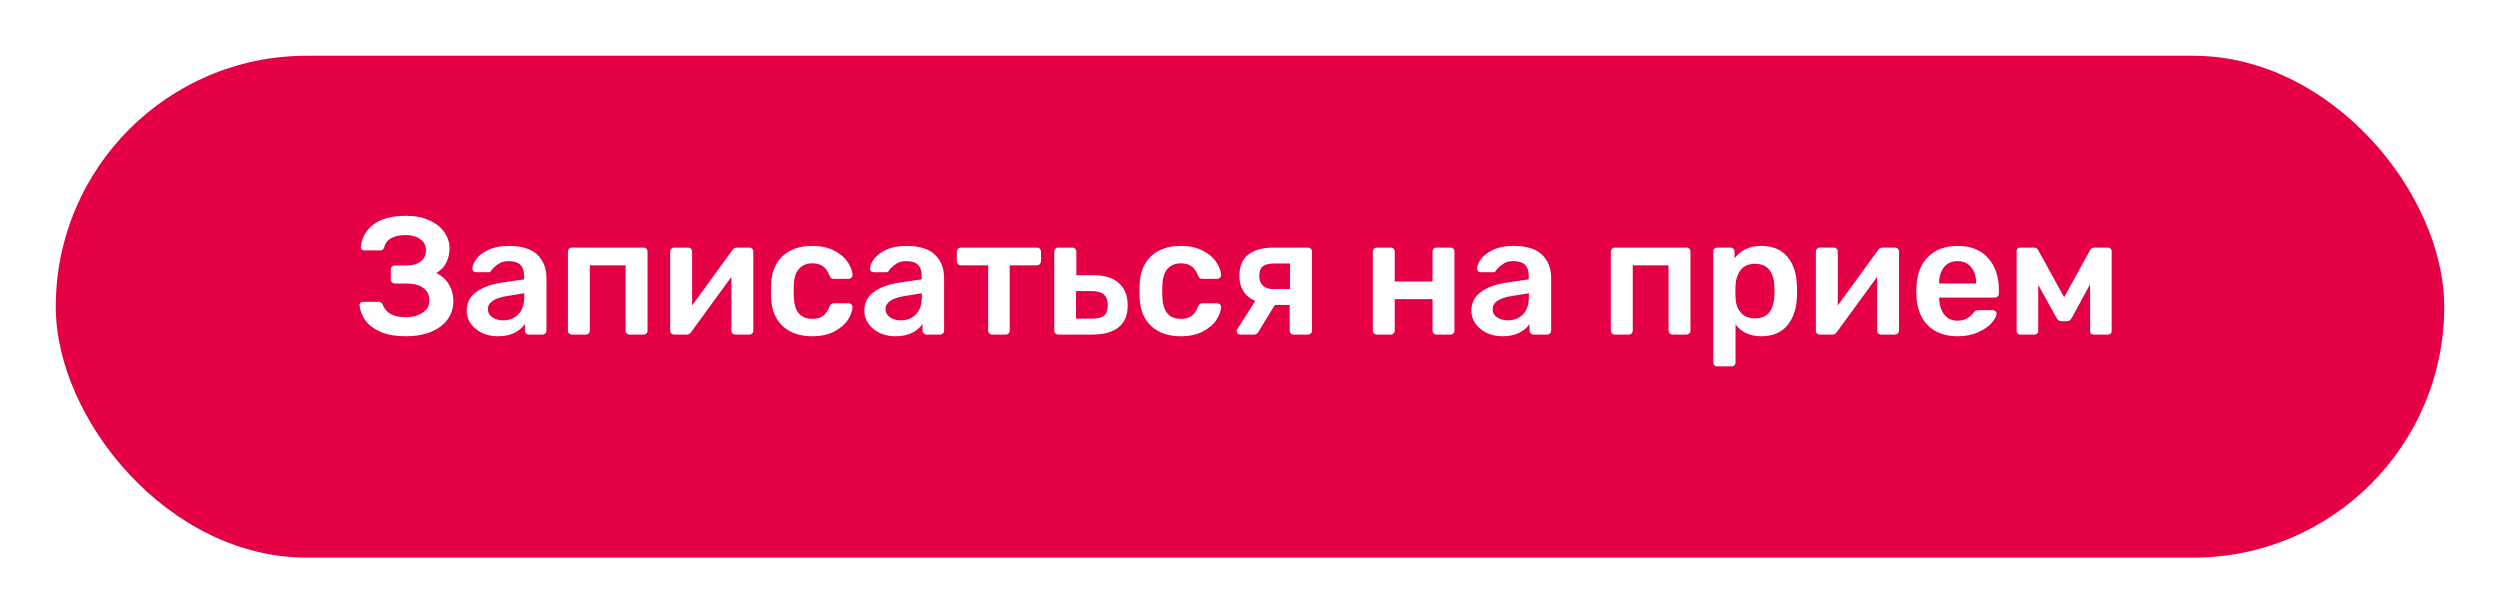 <svg width="269" height="66" viewBox="0 0 269 66" fill="none" xmlns="http://www.w3.org/2000/svg">
<g filter="url(#filter0_d)">
<rect x="6" y="3" width="257" height="54" rx="27" fill="#E50046"/>
</g>
<path d="M43.67 36.18C42.614 36.18 41.72 36.03 40.988 35.73C40.268 35.418 39.716 35.01 39.332 34.506C38.96 33.99 38.744 33.432 38.684 32.832V32.796C38.684 32.7 38.72 32.622 38.792 32.562C38.864 32.502 38.954 32.472 39.062 32.472H40.682C40.934 32.472 41.108 32.592 41.204 32.832C41.348 33.228 41.624 33.546 42.032 33.786C42.44 34.014 42.968 34.128 43.616 34.128C44.372 34.128 44.99 33.966 45.47 33.642C45.962 33.318 46.208 32.88 46.208 32.328C46.208 31.752 45.992 31.308 45.56 30.996C45.14 30.672 44.546 30.51 43.778 30.51H42.482C42.362 30.51 42.26 30.468 42.176 30.384C42.092 30.3 42.05 30.192 42.05 30.06V29.016C42.05 28.884 42.092 28.776 42.176 28.692C42.26 28.608 42.362 28.566 42.482 28.566H43.724C44.372 28.566 44.882 28.428 45.254 28.152C45.638 27.876 45.83 27.462 45.83 26.91C45.83 26.418 45.626 26.028 45.218 25.74C44.822 25.44 44.306 25.29 43.67 25.29C43.022 25.29 42.494 25.404 42.086 25.632C41.69 25.848 41.444 26.172 41.348 26.604C41.3 26.724 41.24 26.814 41.168 26.874C41.108 26.922 41.012 26.946 40.88 26.946H39.206C39.098 26.946 39.002 26.91 38.918 26.838C38.846 26.766 38.816 26.676 38.828 26.568C38.912 25.596 39.356 24.798 40.16 24.174C40.976 23.538 42.158 23.22 43.706 23.22C44.666 23.22 45.494 23.382 46.19 23.706C46.898 24.018 47.438 24.444 47.81 24.984C48.182 25.512 48.368 26.088 48.368 26.712C48.368 27.264 48.254 27.774 48.026 28.242C47.81 28.71 47.45 29.088 46.946 29.376C47.57 29.688 48.032 30.114 48.332 30.654C48.632 31.182 48.782 31.764 48.782 32.4C48.782 33.144 48.572 33.804 48.152 34.38C47.732 34.944 47.138 35.388 46.37 35.712C45.602 36.024 44.702 36.18 43.67 36.18ZM53.543 36.18C52.931 36.18 52.367 36.06 51.851 35.82C51.347 35.568 50.945 35.232 50.645 34.812C50.357 34.392 50.213 33.93 50.213 33.426C50.213 32.61 50.543 31.95 51.203 31.446C51.863 30.942 52.769 30.6 53.921 30.42L56.387 30.06V29.682C56.387 29.154 56.255 28.758 55.991 28.494C55.727 28.23 55.301 28.098 54.713 28.098C54.317 28.098 53.993 28.176 53.741 28.332C53.501 28.476 53.309 28.62 53.165 28.764C53.021 28.92 52.925 29.022 52.877 29.07C52.829 29.214 52.739 29.286 52.607 29.286H51.221C51.113 29.286 51.017 29.25 50.933 29.178C50.861 29.106 50.825 29.01 50.825 28.89C50.837 28.59 50.981 28.248 51.257 27.864C51.545 27.48 51.983 27.15 52.571 26.874C53.159 26.598 53.879 26.46 54.731 26.46C56.147 26.46 57.179 26.778 57.827 27.414C58.475 28.05 58.799 28.884 58.799 29.916V35.568C58.799 35.688 58.757 35.79 58.673 35.874C58.601 35.958 58.499 36 58.367 36H56.909C56.789 36 56.687 35.958 56.603 35.874C56.519 35.79 56.477 35.688 56.477 35.568V34.866C56.213 35.25 55.835 35.568 55.343 35.82C54.863 36.06 54.263 36.18 53.543 36.18ZM54.155 34.47C54.815 34.47 55.355 34.254 55.775 33.822C56.195 33.39 56.405 32.76 56.405 31.932V31.554L54.605 31.842C53.909 31.95 53.381 32.124 53.021 32.364C52.673 32.604 52.499 32.898 52.499 33.246C52.499 33.63 52.661 33.93 52.985 34.146C53.309 34.362 53.699 34.47 54.155 34.47ZM61.54 36C61.42 36 61.318 35.958 61.234 35.874C61.15 35.79 61.108 35.688 61.108 35.568V27.072C61.108 26.952 61.15 26.85 61.234 26.766C61.318 26.682 61.42 26.64 61.54 26.64H69.244C69.376 26.64 69.478 26.682 69.55 26.766C69.634 26.838 69.676 26.94 69.676 27.072V35.568C69.676 35.688 69.634 35.79 69.55 35.874C69.478 35.958 69.376 36 69.244 36H67.75C67.63 36 67.528 35.958 67.444 35.874C67.36 35.79 67.318 35.688 67.318 35.568V28.548H63.466V35.568C63.466 35.688 63.424 35.79 63.34 35.874C63.268 35.958 63.166 36 63.034 36H61.54ZM80.644 26.64C80.752 26.64 80.848 26.682 80.932 26.766C81.016 26.838 81.058 26.928 81.058 27.036V35.568C81.058 35.688 81.016 35.79 80.932 35.874C80.848 35.958 80.746 36 80.626 36H79.132C79.012 36 78.91 35.958 78.826 35.874C78.742 35.79 78.7 35.688 78.7 35.568V29.79L74.38 35.712C74.272 35.904 74.11 36 73.894 36H72.526C72.418 36 72.322 35.964 72.238 35.892C72.154 35.808 72.112 35.706 72.112 35.586V27.072C72.112 26.952 72.154 26.85 72.238 26.766C72.322 26.682 72.424 26.64 72.544 26.64H74.038C74.17 26.64 74.272 26.682 74.344 26.766C74.428 26.838 74.47 26.94 74.47 27.072V32.868L78.79 26.928C78.922 26.736 79.084 26.64 79.276 26.64H80.644ZM87.377 36.18C86.057 36.18 85.001 35.814 84.209 35.082C83.429 34.35 83.015 33.336 82.967 32.04L82.949 31.32L82.967 30.6C83.015 29.304 83.429 28.29 84.209 27.558C85.001 26.826 86.057 26.46 87.377 26.46C88.313 26.46 89.105 26.628 89.753 26.964C90.413 27.3 90.899 27.714 91.211 28.206C91.535 28.686 91.709 29.142 91.733 29.574C91.745 29.694 91.703 29.796 91.607 29.88C91.523 29.964 91.421 30.006 91.301 30.006H89.717C89.597 30.006 89.501 29.982 89.429 29.934C89.369 29.874 89.309 29.778 89.249 29.646C89.069 29.178 88.829 28.842 88.529 28.638C88.241 28.434 87.869 28.332 87.413 28.332C86.801 28.332 86.321 28.53 85.973 28.926C85.625 29.31 85.439 29.898 85.415 30.69L85.397 31.356L85.415 31.95C85.463 33.522 86.129 34.308 87.413 34.308C87.881 34.308 88.259 34.206 88.547 34.002C88.835 33.798 89.069 33.462 89.249 32.994C89.309 32.862 89.369 32.772 89.429 32.724C89.501 32.664 89.597 32.634 89.717 32.634H91.301C91.421 32.634 91.523 32.676 91.607 32.76C91.703 32.844 91.745 32.946 91.733 33.066C91.709 33.486 91.541 33.936 91.229 34.416C90.917 34.896 90.437 35.31 89.789 35.658C89.141 36.006 88.337 36.18 87.377 36.18ZM96.328 36.18C95.716 36.18 95.152 36.06 94.636 35.82C94.132 35.568 93.73 35.232 93.43 34.812C93.142 34.392 92.998 33.93 92.998 33.426C92.998 32.61 93.328 31.95 93.988 31.446C94.648 30.942 95.554 30.6 96.706 30.42L99.172 30.06V29.682C99.172 29.154 99.04 28.758 98.776 28.494C98.512 28.23 98.086 28.098 97.498 28.098C97.102 28.098 96.778 28.176 96.526 28.332C96.286 28.476 96.094 28.62 95.95 28.764C95.806 28.92 95.71 29.022 95.662 29.07C95.614 29.214 95.524 29.286 95.392 29.286H94.006C93.898 29.286 93.802 29.25 93.718 29.178C93.646 29.106 93.61 29.01 93.61 28.89C93.622 28.59 93.766 28.248 94.042 27.864C94.33 27.48 94.768 27.15 95.356 26.874C95.944 26.598 96.664 26.46 97.516 26.46C98.932 26.46 99.964 26.778 100.612 27.414C101.26 28.05 101.584 28.884 101.584 29.916V35.568C101.584 35.688 101.542 35.79 101.458 35.874C101.386 35.958 101.284 36 101.152 36H99.694C99.574 36 99.472 35.958 99.388 35.874C99.304 35.79 99.262 35.688 99.262 35.568V34.866C98.998 35.25 98.62 35.568 98.128 35.82C97.648 36.06 97.048 36.18 96.328 36.18ZM96.94 34.47C97.6 34.47 98.14 34.254 98.56 33.822C98.98 33.39 99.19 32.76 99.19 31.932V31.554L97.39 31.842C96.694 31.95 96.166 32.124 95.806 32.364C95.458 32.604 95.284 32.898 95.284 33.246C95.284 33.63 95.446 33.93 95.77 34.146C96.094 34.362 96.484 34.47 96.94 34.47ZM106.755 36C106.635 36 106.533 35.958 106.449 35.874C106.365 35.79 106.323 35.688 106.323 35.568V28.548H103.389C103.269 28.548 103.167 28.506 103.083 28.422C102.999 28.338 102.957 28.23 102.957 28.098V27.072C102.957 26.94 102.999 26.838 103.083 26.766C103.167 26.682 103.269 26.64 103.389 26.64H111.561C111.693 26.64 111.801 26.682 111.885 26.766C111.969 26.85 112.011 26.952 112.011 27.072V28.098C112.011 28.218 111.969 28.326 111.885 28.422C111.801 28.506 111.693 28.548 111.561 28.548H108.645V35.568C108.645 35.688 108.603 35.79 108.519 35.874C108.447 35.958 108.345 36 108.213 36H106.755ZM113.87 36C113.75 36 113.648 35.958 113.564 35.874C113.48 35.79 113.438 35.688 113.438 35.568V27.072C113.438 26.952 113.48 26.85 113.564 26.766C113.648 26.682 113.75 26.64 113.87 26.64H115.382C115.502 26.64 115.604 26.682 115.688 26.766C115.772 26.85 115.814 26.952 115.814 27.072V29.61H117.668C118.868 29.61 119.78 29.898 120.404 30.474C121.028 31.038 121.34 31.83 121.34 32.85C121.34 33.894 121.016 34.68 120.368 35.208C119.72 35.736 118.772 36 117.524 36H113.87ZM117.47 34.29C118.07 34.29 118.508 34.182 118.784 33.966C119.06 33.738 119.198 33.366 119.198 32.85C119.198 32.334 119.06 31.95 118.784 31.698C118.508 31.446 118.07 31.32 117.47 31.32H115.778V34.29H117.47ZM127.033 36.18C125.713 36.18 124.657 35.814 123.865 35.082C123.085 34.35 122.671 33.336 122.623 32.04L122.605 31.32L122.623 30.6C122.671 29.304 123.085 28.29 123.865 27.558C124.657 26.826 125.713 26.46 127.033 26.46C127.969 26.46 128.761 26.628 129.409 26.964C130.069 27.3 130.555 27.714 130.867 28.206C131.191 28.686 131.365 29.142 131.389 29.574C131.401 29.694 131.359 29.796 131.263 29.88C131.179 29.964 131.077 30.006 130.957 30.006H129.373C129.253 30.006 129.157 29.982 129.085 29.934C129.025 29.874 128.965 29.778 128.905 29.646C128.725 29.178 128.485 28.842 128.185 28.638C127.897 28.434 127.525 28.332 127.069 28.332C126.457 28.332 125.977 28.53 125.629 28.926C125.281 29.31 125.095 29.898 125.071 30.69L125.053 31.356L125.071 31.95C125.119 33.522 125.785 34.308 127.069 34.308C127.537 34.308 127.915 34.206 128.203 34.002C128.491 33.798 128.725 33.462 128.905 32.994C128.965 32.862 129.025 32.772 129.085 32.724C129.157 32.664 129.253 32.634 129.373 32.634H130.957C131.077 32.634 131.179 32.676 131.263 32.76C131.359 32.844 131.401 32.946 131.389 33.066C131.365 33.486 131.197 33.936 130.885 34.416C130.573 34.896 130.093 35.31 129.445 35.658C128.797 36.006 127.993 36.18 127.033 36.18ZM140.736 26.64C140.868 26.64 140.97 26.682 141.042 26.766C141.126 26.838 141.168 26.94 141.168 27.072V35.568C141.168 35.688 141.126 35.79 141.042 35.874C140.97 35.958 140.868 36 140.736 36H139.206C139.086 36 138.984 35.958 138.9 35.874C138.816 35.79 138.774 35.688 138.774 35.568V32.814H137.172L135.39 35.73C135.282 35.91 135.132 36 134.94 36H133.446C133.338 36 133.248 35.964 133.176 35.892C133.104 35.82 133.068 35.736 133.068 35.64C133.068 35.532 133.104 35.436 133.176 35.352L135.066 32.382C134.502 32.142 134.076 31.794 133.788 31.338C133.5 30.87 133.356 30.318 133.356 29.682C133.356 28.674 133.668 27.918 134.292 27.414C134.928 26.898 135.852 26.64 137.064 26.64H140.736ZM138.81 28.35H137.118C136.554 28.35 136.14 28.452 135.876 28.656C135.624 28.86 135.498 29.202 135.498 29.682C135.498 30.126 135.624 30.474 135.876 30.726C136.128 30.978 136.506 31.104 137.01 31.104H138.81V28.35ZM148.147 36C148.027 36 147.925 35.958 147.841 35.874C147.757 35.79 147.715 35.688 147.715 35.568V27.072C147.715 26.952 147.757 26.85 147.841 26.766C147.925 26.682 148.027 26.64 148.147 26.64H149.641C149.773 26.64 149.875 26.682 149.947 26.766C150.031 26.838 150.073 26.94 150.073 27.072V30.294H154.141V27.072C154.141 26.94 154.183 26.838 154.267 26.766C154.351 26.682 154.453 26.64 154.573 26.64H156.067C156.199 26.64 156.301 26.682 156.373 26.766C156.457 26.838 156.499 26.94 156.499 27.072V35.568C156.499 35.688 156.457 35.79 156.373 35.874C156.301 35.958 156.199 36 156.067 36H154.573C154.453 36 154.351 35.958 154.267 35.874C154.183 35.79 154.141 35.688 154.141 35.568V32.184H150.073V35.568C150.073 35.688 150.031 35.79 149.947 35.874C149.875 35.958 149.773 36 149.641 36H148.147ZM161.648 36.18C161.036 36.18 160.472 36.06 159.956 35.82C159.452 35.568 159.05 35.232 158.75 34.812C158.462 34.392 158.318 33.93 158.318 33.426C158.318 32.61 158.648 31.95 159.308 31.446C159.968 30.942 160.874 30.6 162.026 30.42L164.492 30.06V29.682C164.492 29.154 164.36 28.758 164.096 28.494C163.832 28.23 163.406 28.098 162.818 28.098C162.422 28.098 162.098 28.176 161.846 28.332C161.606 28.476 161.414 28.62 161.27 28.764C161.126 28.92 161.03 29.022 160.982 29.07C160.934 29.214 160.844 29.286 160.712 29.286H159.326C159.218 29.286 159.122 29.25 159.038 29.178C158.966 29.106 158.93 29.01 158.93 28.89C158.942 28.59 159.086 28.248 159.362 27.864C159.65 27.48 160.088 27.15 160.676 26.874C161.264 26.598 161.984 26.46 162.836 26.46C164.252 26.46 165.284 26.778 165.932 27.414C166.58 28.05 166.904 28.884 166.904 29.916V35.568C166.904 35.688 166.862 35.79 166.778 35.874C166.706 35.958 166.604 36 166.472 36H165.014C164.894 36 164.792 35.958 164.708 35.874C164.624 35.79 164.582 35.688 164.582 35.568V34.866C164.318 35.25 163.94 35.568 163.448 35.82C162.968 36.06 162.368 36.18 161.648 36.18ZM162.26 34.47C162.92 34.47 163.46 34.254 163.88 33.822C164.3 33.39 164.51 32.76 164.51 31.932V31.554L162.71 31.842C162.014 31.95 161.486 32.124 161.126 32.364C160.778 32.604 160.604 32.898 160.604 33.246C160.604 33.63 160.766 33.93 161.09 34.146C161.414 34.362 161.804 34.47 162.26 34.47ZM173.759 36C173.639 36 173.537 35.958 173.453 35.874C173.369 35.79 173.327 35.688 173.327 35.568V27.072C173.327 26.952 173.369 26.85 173.453 26.766C173.537 26.682 173.639 26.64 173.759 26.64H181.463C181.595 26.64 181.697 26.682 181.769 26.766C181.853 26.838 181.895 26.94 181.895 27.072V35.568C181.895 35.688 181.853 35.79 181.769 35.874C181.697 35.958 181.595 36 181.463 36H179.969C179.849 36 179.747 35.958 179.663 35.874C179.579 35.79 179.537 35.688 179.537 35.568V28.548H175.685V35.568C175.685 35.688 175.643 35.79 175.559 35.874C175.487 35.958 175.385 36 175.253 36H173.759ZM184.781 39.42C184.661 39.42 184.559 39.378 184.475 39.294C184.391 39.222 184.349 39.12 184.349 38.988V27.072C184.349 26.94 184.391 26.838 184.475 26.766C184.559 26.682 184.661 26.64 184.781 26.64H186.203C186.335 26.64 186.437 26.682 186.509 26.766C186.593 26.838 186.635 26.94 186.635 27.072V27.792C187.307 26.904 188.267 26.46 189.515 26.46C190.727 26.46 191.657 26.844 192.305 27.612C192.953 28.368 193.301 29.394 193.349 30.69C193.361 30.834 193.367 31.044 193.367 31.32C193.367 31.608 193.361 31.824 193.349 31.968C193.301 33.228 192.953 34.248 192.305 35.028C191.657 35.796 190.727 36.18 189.515 36.18C188.303 36.18 187.379 35.754 186.743 34.902V38.988C186.743 39.12 186.701 39.222 186.617 39.294C186.545 39.378 186.443 39.42 186.311 39.42H184.781ZM188.849 34.254C190.145 34.254 190.835 33.456 190.919 31.86C190.931 31.74 190.937 31.56 190.937 31.32C190.937 31.08 190.931 30.9 190.919 30.78C190.835 29.184 190.145 28.386 188.849 28.386C188.153 28.386 187.637 28.608 187.301 29.052C186.965 29.496 186.779 30.042 186.743 30.69L186.725 31.374L186.743 32.076C186.767 32.676 186.953 33.192 187.301 33.624C187.661 34.044 188.177 34.254 188.849 34.254ZM203.919 26.64C204.027 26.64 204.123 26.682 204.207 26.766C204.291 26.838 204.333 26.928 204.333 27.036V35.568C204.333 35.688 204.291 35.79 204.207 35.874C204.123 35.958 204.021 36 203.901 36H202.407C202.287 36 202.185 35.958 202.101 35.874C202.017 35.79 201.975 35.688 201.975 35.568V29.79L197.655 35.712C197.547 35.904 197.385 36 197.169 36H195.801C195.693 36 195.597 35.964 195.513 35.892C195.429 35.808 195.387 35.706 195.387 35.586V27.072C195.387 26.952 195.429 26.85 195.513 26.766C195.597 26.682 195.699 26.64 195.819 26.64H197.313C197.445 26.64 197.547 26.682 197.619 26.766C197.703 26.838 197.745 26.94 197.745 27.072V32.868L202.065 26.928C202.197 26.736 202.359 26.64 202.551 26.64H203.919ZM210.634 36.18C209.302 36.18 208.24 35.796 207.448 35.028C206.668 34.248 206.254 33.156 206.206 31.752L206.188 31.302L206.206 30.852C206.266 29.484 206.686 28.41 207.466 27.63C208.258 26.85 209.314 26.46 210.634 26.46C212.05 26.46 213.142 26.892 213.91 27.756C214.69 28.62 215.08 29.772 215.08 31.212V31.59C215.08 31.71 215.038 31.812 214.954 31.896C214.87 31.98 214.762 32.022 214.63 32.022H208.654V32.166C208.678 32.826 208.858 33.384 209.194 33.84C209.542 34.284 210.016 34.506 210.616 34.506C211.324 34.506 211.894 34.23 212.326 33.678C212.434 33.546 212.518 33.462 212.578 33.426C212.65 33.39 212.752 33.372 212.884 33.372H214.432C214.54 33.372 214.63 33.408 214.702 33.48C214.786 33.54 214.828 33.618 214.828 33.714C214.828 34.002 214.654 34.344 214.306 34.74C213.97 35.124 213.484 35.46 212.848 35.748C212.212 36.036 211.474 36.18 210.634 36.18ZM212.632 30.51V30.456C212.632 29.748 212.452 29.178 212.092 28.746C211.744 28.314 211.258 28.098 210.634 28.098C210.01 28.098 209.524 28.314 209.176 28.746C208.828 29.178 208.654 29.748 208.654 30.456V30.51H212.632ZM226.837 26.64C226.933 26.64 227.017 26.676 227.089 26.748C227.173 26.82 227.215 26.898 227.215 26.982V35.622C227.215 35.73 227.179 35.82 227.107 35.892C227.035 35.964 226.939 36 226.819 36H225.271C225.151 36 225.055 35.964 224.983 35.892C224.923 35.82 224.893 35.73 224.893 35.622V30.582L222.967 34.128C222.883 34.272 222.799 34.38 222.715 34.452C222.643 34.524 222.535 34.56 222.391 34.56H221.797C221.665 34.56 221.557 34.524 221.473 34.452C221.389 34.38 221.311 34.272 221.239 34.128L219.313 30.654V35.622C219.313 35.73 219.277 35.82 219.205 35.892C219.133 35.964 219.043 36 218.935 36H217.387C217.267 36 217.171 35.964 217.099 35.892C217.027 35.82 216.991 35.73 216.991 35.622V26.982C216.991 26.898 217.027 26.82 217.099 26.748C217.171 26.676 217.255 26.64 217.351 26.64H218.863C219.067 26.64 219.223 26.742 219.331 26.946L222.103 31.986L224.875 26.946C224.983 26.742 225.139 26.64 225.343 26.64H226.837Z" fill="white"/>
<defs>
<filter id="filter0_d" x="0" y="0" width="269" height="66" filterUnits="userSpaceOnUse" color-interpolation-filters="sRGB">
<feFlood flood-opacity="0" result="BackgroundImageFix"/>
<feColorMatrix in="SourceAlpha" type="matrix" values="0 0 0 0 0 0 0 0 0 0 0 0 0 0 0 0 0 0 127 0"/>
<feOffset dy="3"/>
<feGaussianBlur stdDeviation="3"/>
<feColorMatrix type="matrix" values="0 0 0 0 0.898 0 0 0 0 0 0 0 0 0 0.275 0 0 0 0.24 0"/>
<feBlend mode="normal" in2="BackgroundImageFix" result="effect1_dropShadow"/>
<feBlend mode="normal" in="SourceGraphic" in2="effect1_dropShadow" result="shape"/>
</filter>
</defs>
</svg>
